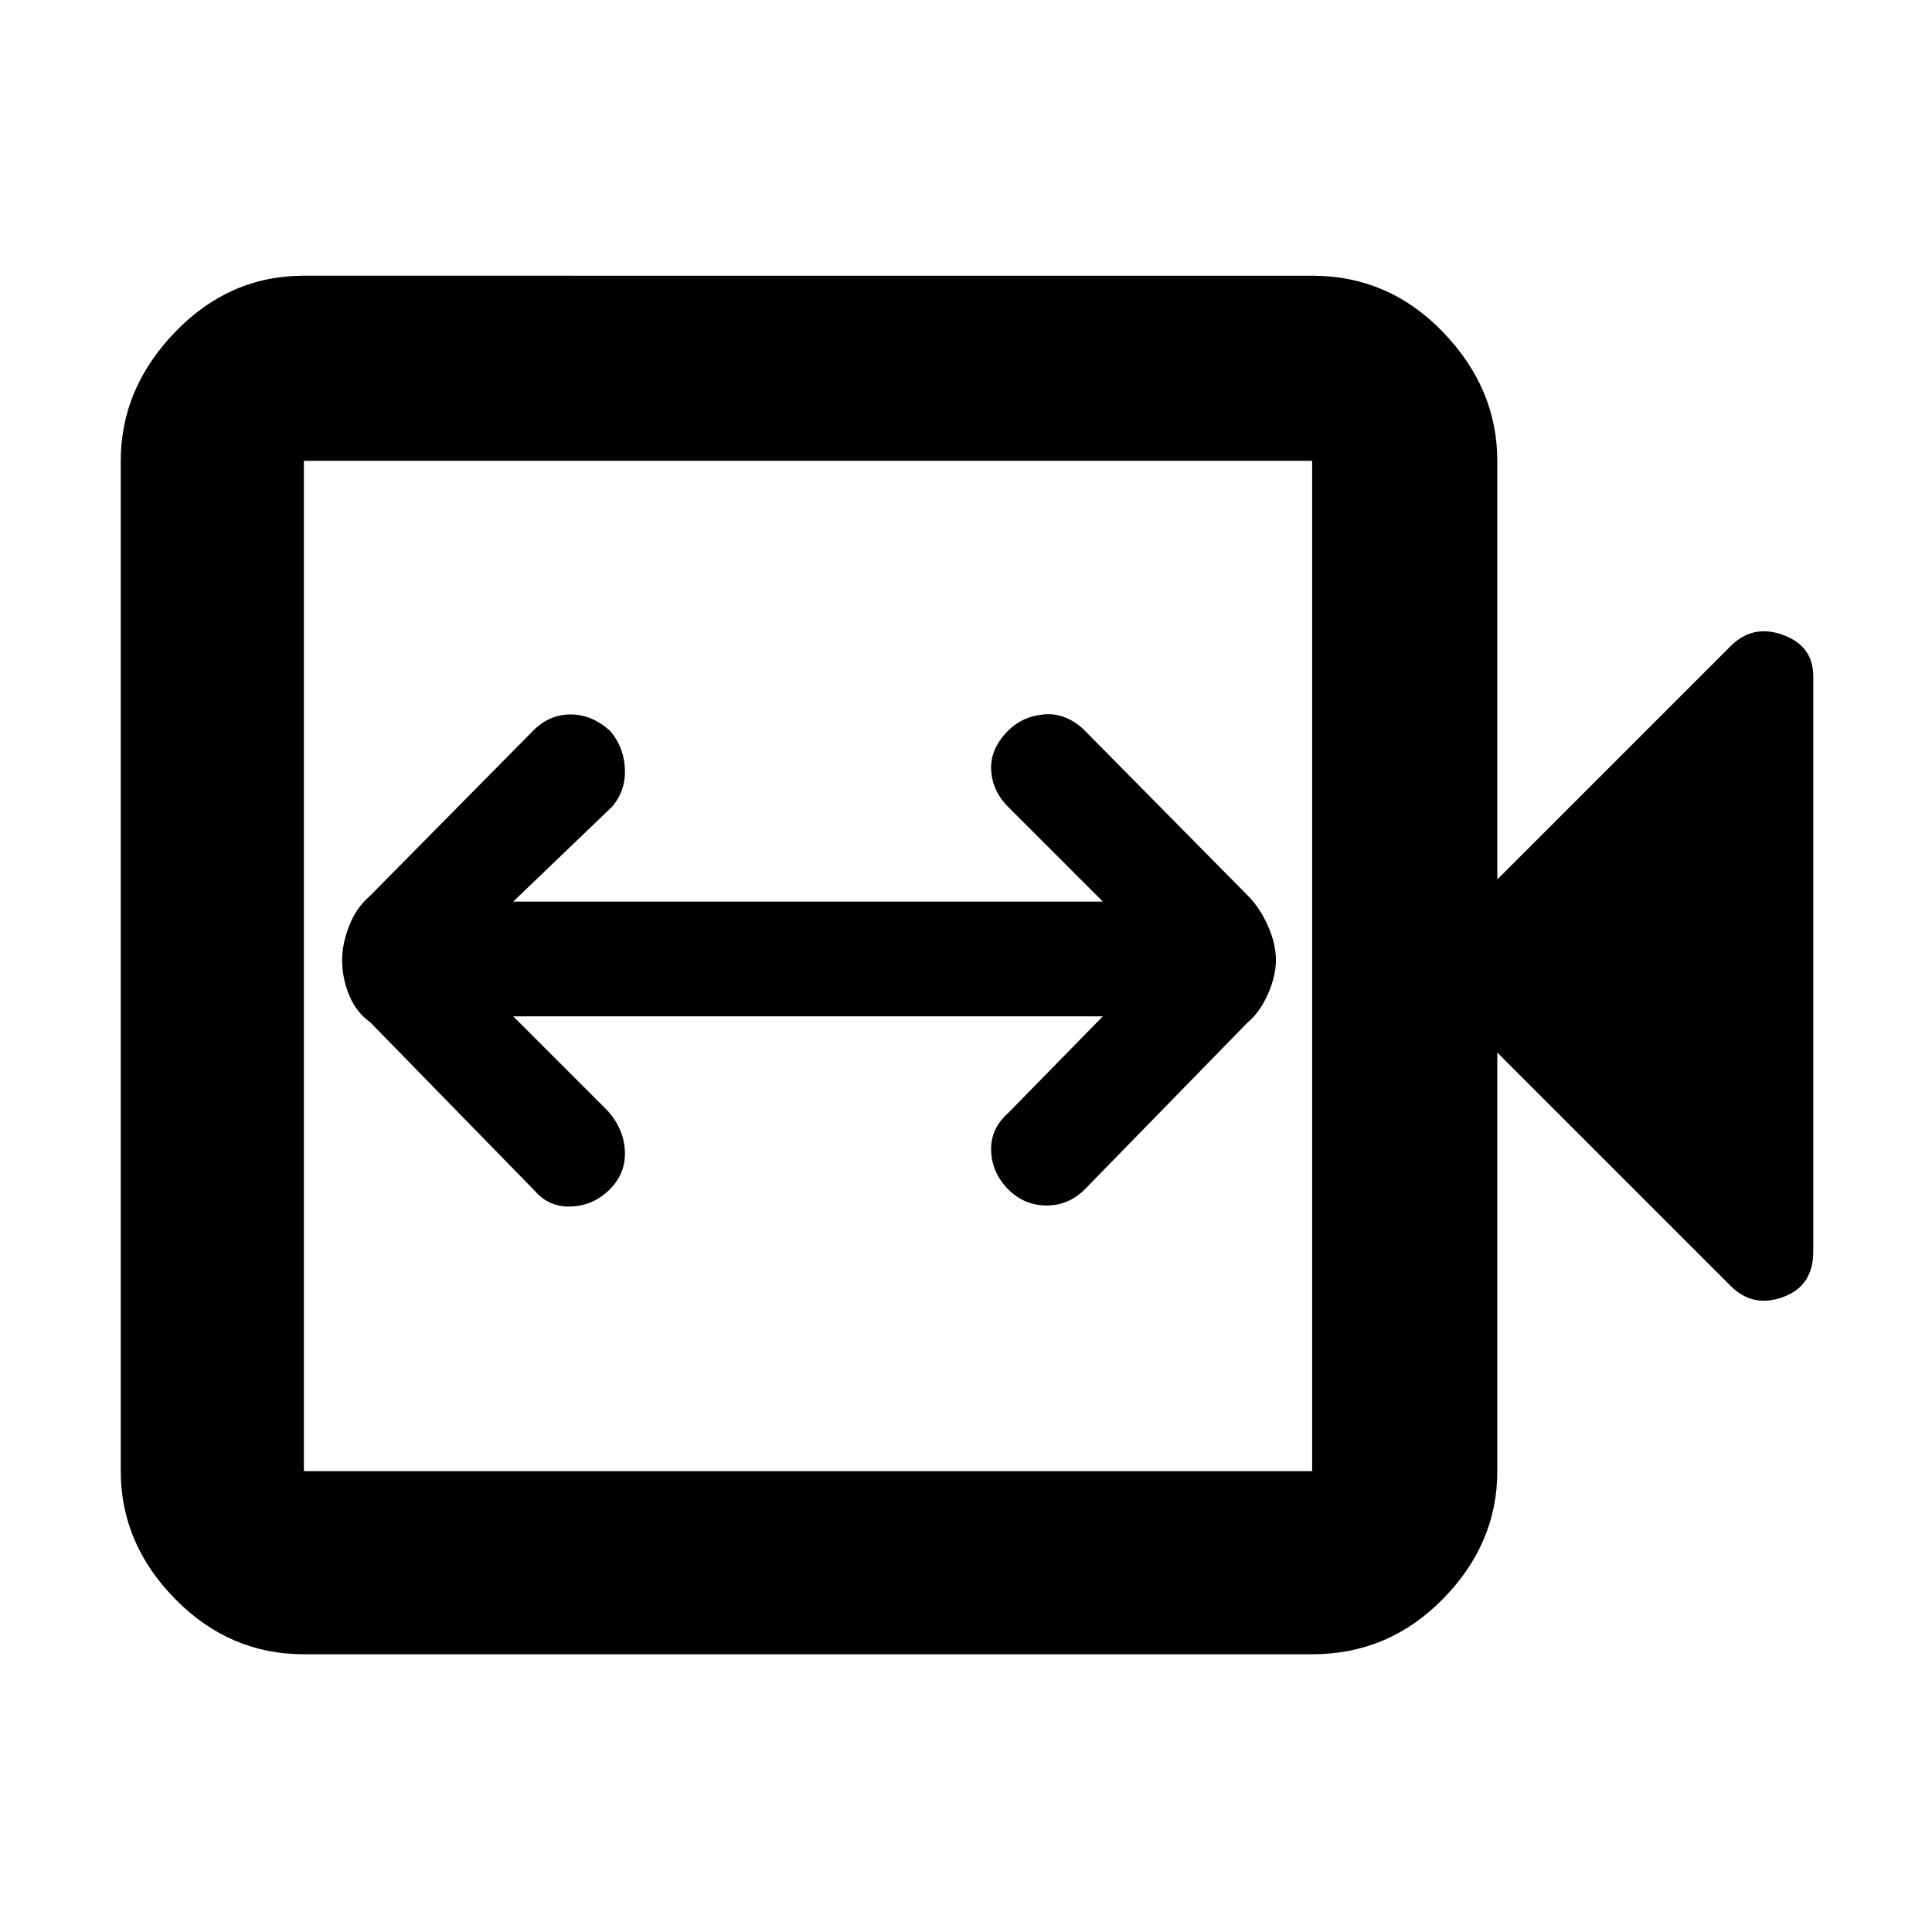 <svg xmlns="http://www.w3.org/2000/svg" height="48" width="48"><path d="M13.3 29.6q.35.4.9.375.55-.025.95-.425.4-.4.375-.95-.025-.55-.425-1l-2.35-2.35H27.4l-2.35 2.4q-.45.4-.425.95.025.55.425.95.4.4.95.4.55 0 .95-.4L31 25.4q.3-.25.5-.7.2-.45.2-.85 0-.4-.2-.85-.2-.45-.5-.75l-4.1-4.15q-.45-.4-.975-.35-.525.05-.875.4-.45.45-.425.975.025.525.425.925l2.35 2.35H12.75l2.45-2.35q.35-.4.325-.95-.025-.55-.375-.95-.45-.4-.975-.4-.525 0-.925.4l-4.05 4.1q-.35.3-.525.75-.175.45-.175.85 0 .45.175.875t.525.675ZM7.55 41.1q-1.85 0-3.2-1.375T3 36.55v-25.1q0-1.8 1.35-3.2 1.35-1.4 3.2-1.4H32.6q1.9 0 3.25 1.4t1.35 3.2v10.4l5.8-5.8q.55-.55 1.3-.275t.75 1.025v14.3q0 .85-.75 1.125T43 31.95l-5.8-5.8v10.4q0 1.8-1.35 3.175Q34.5 41.1 32.6 41.1Zm0-4.55H32.6v-25.1H7.55v25.1Zm0 0v-25.1 25.1Z"/></svg>